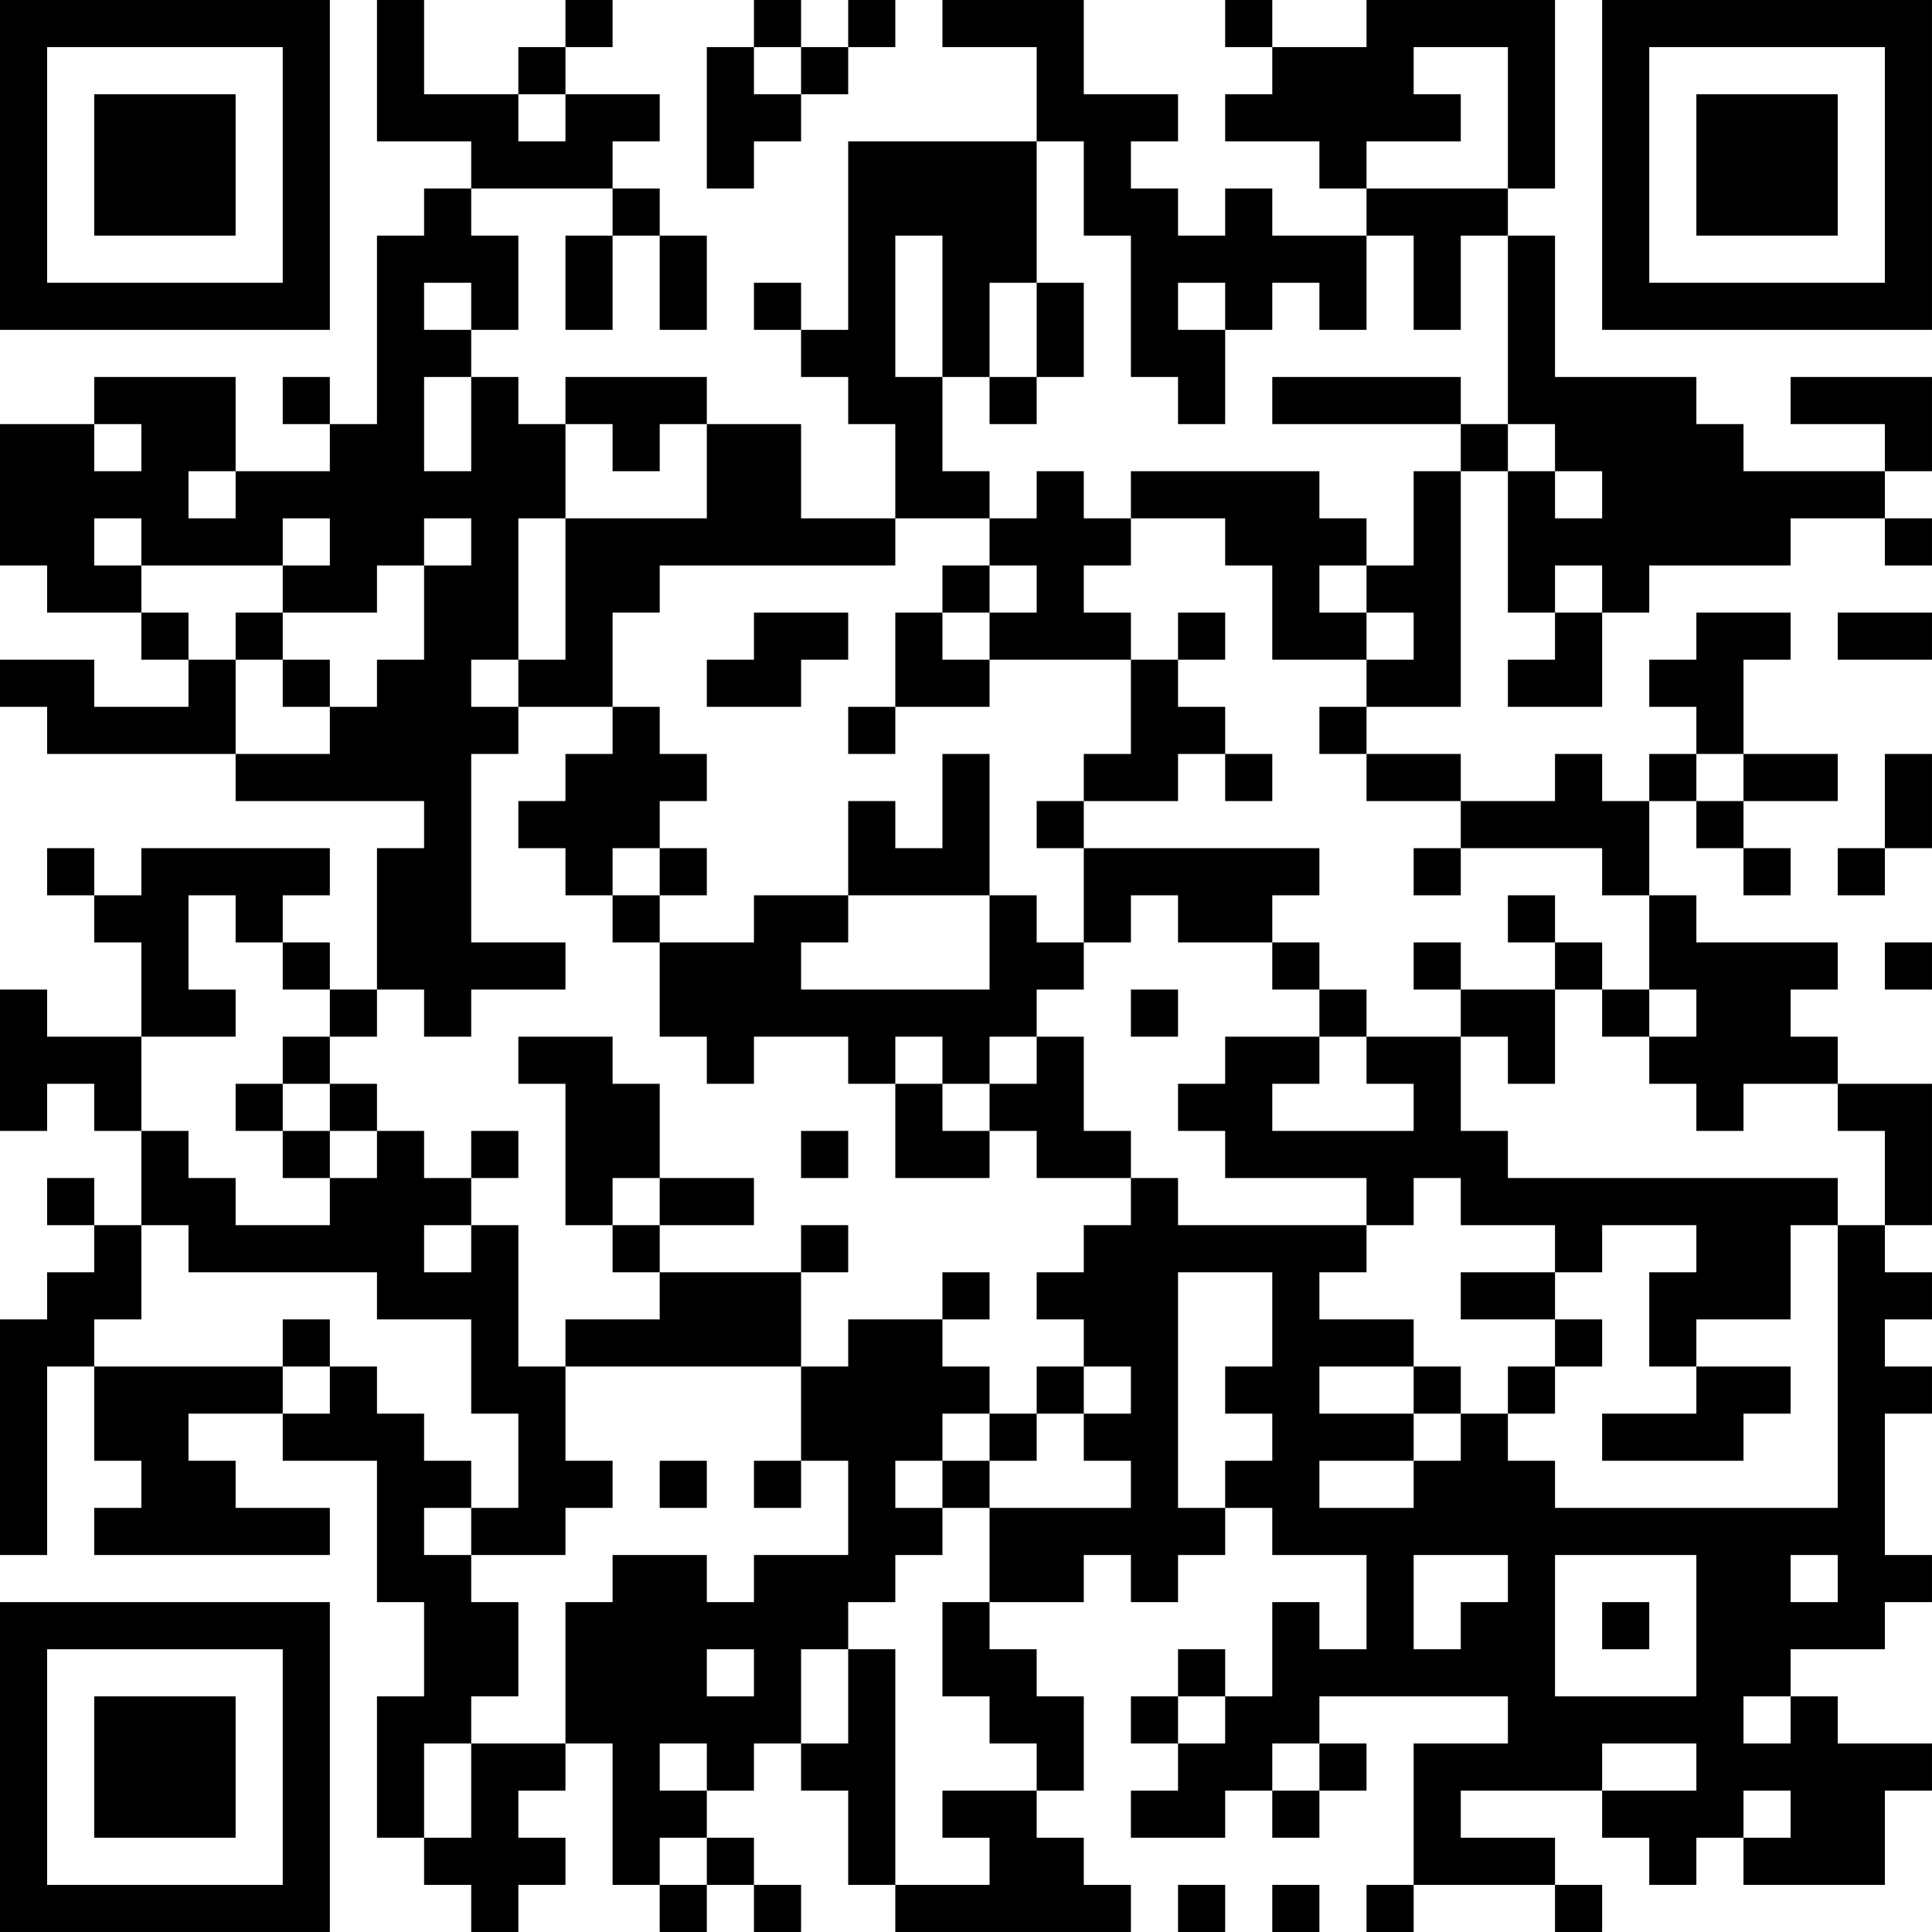 <?xml version="1.0" encoding="UTF-8"?>
<svg xmlns="http://www.w3.org/2000/svg" version="1.1" width="200" height="200" viewBox="0 0 200 200"><rect x="0" y="0" width="200" height="200" fill="#ffffff"/><g transform="scale(4.878)"><g transform="translate(0,0)"><path fill-rule="evenodd" d="M8 0L8 3L10 3L10 4L9 4L9 5L8 5L8 9L7 9L7 8L6 8L6 9L7 9L7 10L5 10L5 8L2 8L2 9L0 9L0 12L1 12L1 13L3 13L3 14L4 14L4 15L2 15L2 14L0 14L0 15L1 15L1 16L5 16L5 17L9 17L9 18L8 18L8 21L7 21L7 20L6 20L6 19L7 19L7 18L3 18L3 19L2 19L2 18L1 18L1 19L2 19L2 20L3 20L3 22L1 22L1 21L0 21L0 24L1 24L1 23L2 23L2 24L3 24L3 26L2 26L2 25L1 25L1 26L2 26L2 27L1 27L1 28L0 28L0 33L1 33L1 29L2 29L2 31L3 31L3 32L2 32L2 33L7 33L7 32L5 32L5 31L4 31L4 30L6 30L6 31L8 31L8 34L9 34L9 36L8 36L8 39L9 39L9 40L10 40L10 41L11 41L11 40L12 40L12 39L11 39L11 38L12 38L12 37L13 37L13 40L14 40L14 41L15 41L15 40L16 40L16 41L17 41L17 40L16 40L16 39L15 39L15 38L16 38L16 37L17 37L17 38L18 38L18 40L19 40L19 41L24 41L24 40L23 40L23 39L22 39L22 38L23 38L23 36L22 36L22 35L21 35L21 34L23 34L23 33L24 33L24 34L25 34L25 33L26 33L26 32L27 32L27 33L29 33L29 35L28 35L28 34L27 34L27 36L26 36L26 35L25 35L25 36L24 36L24 37L25 37L25 38L24 38L24 39L26 39L26 38L27 38L27 39L28 39L28 38L29 38L29 37L28 37L28 36L32 36L32 37L30 37L30 40L29 40L29 41L30 41L30 40L33 40L33 41L34 41L34 40L33 40L33 39L31 39L31 38L34 38L34 39L35 39L35 40L36 40L36 39L37 39L37 40L40 40L40 38L41 38L41 37L39 37L39 36L38 36L38 35L40 35L40 34L41 34L41 33L40 33L40 30L41 30L41 29L40 29L40 28L41 28L41 27L40 27L40 26L41 26L41 23L39 23L39 22L38 22L38 21L39 21L39 20L36 20L36 19L35 19L35 17L36 17L36 18L37 18L37 19L38 19L38 18L37 18L37 17L39 17L39 16L37 16L37 14L38 14L38 13L36 13L36 14L35 14L35 15L36 15L36 16L35 16L35 17L34 17L34 16L33 16L33 17L31 17L31 16L29 16L29 15L31 15L31 10L32 10L32 13L33 13L33 14L32 14L32 15L34 15L34 13L35 13L35 12L38 12L38 11L40 11L40 12L41 12L41 11L40 11L40 10L41 10L41 8L38 8L38 9L40 9L40 10L37 10L37 9L36 9L36 8L33 8L33 5L32 5L32 4L33 4L33 0L29 0L29 1L27 1L27 0L26 0L26 1L27 1L27 2L26 2L26 3L28 3L28 4L29 4L29 5L27 5L27 4L26 4L26 5L25 5L25 4L24 4L24 3L25 3L25 2L23 2L23 0L20 0L20 1L22 1L22 3L18 3L18 7L17 7L17 6L16 6L16 7L17 7L17 8L18 8L18 9L19 9L19 11L17 11L17 9L15 9L15 8L12 8L12 9L11 9L11 8L10 8L10 7L11 7L11 5L10 5L10 4L13 4L13 5L12 5L12 7L13 7L13 5L14 5L14 7L15 7L15 5L14 5L14 4L13 4L13 3L14 3L14 2L12 2L12 1L13 1L13 0L12 0L12 1L11 1L11 2L9 2L9 0ZM16 0L16 1L15 1L15 4L16 4L16 3L17 3L17 2L18 2L18 1L19 1L19 0L18 0L18 1L17 1L17 0ZM16 1L16 2L17 2L17 1ZM30 1L30 2L31 2L31 3L29 3L29 4L32 4L32 1ZM11 2L11 3L12 3L12 2ZM22 3L22 6L21 6L21 8L20 8L20 5L19 5L19 8L20 8L20 10L21 10L21 11L19 11L19 12L14 12L14 13L13 13L13 15L11 15L11 14L12 14L12 11L15 11L15 9L14 9L14 10L13 10L13 9L12 9L12 11L11 11L11 14L10 14L10 15L11 15L11 16L10 16L10 20L12 20L12 21L10 21L10 22L9 22L9 21L8 21L8 22L7 22L7 21L6 21L6 20L5 20L5 19L4 19L4 21L5 21L5 22L3 22L3 24L4 24L4 25L5 25L5 26L7 26L7 25L8 25L8 24L9 24L9 25L10 25L10 26L9 26L9 27L10 27L10 26L11 26L11 29L12 29L12 31L13 31L13 32L12 32L12 33L10 33L10 32L11 32L11 30L10 30L10 28L8 28L8 27L4 27L4 26L3 26L3 28L2 28L2 29L6 29L6 30L7 30L7 29L8 29L8 30L9 30L9 31L10 31L10 32L9 32L9 33L10 33L10 34L11 34L11 36L10 36L10 37L9 37L9 39L10 39L10 37L12 37L12 34L13 34L13 33L15 33L15 34L16 34L16 33L18 33L18 31L17 31L17 29L18 29L18 28L20 28L20 29L21 29L21 30L20 30L20 31L19 31L19 32L20 32L20 33L19 33L19 34L18 34L18 35L17 35L17 37L18 37L18 35L19 35L19 40L21 40L21 39L20 39L20 38L22 38L22 37L21 37L21 36L20 36L20 34L21 34L21 32L24 32L24 31L23 31L23 30L24 30L24 29L23 29L23 28L22 28L22 27L23 27L23 26L24 26L24 25L25 25L25 26L29 26L29 27L28 27L28 28L30 28L30 29L28 29L28 30L30 30L30 31L28 31L28 32L30 32L30 31L31 31L31 30L32 30L32 31L33 31L33 32L39 32L39 26L40 26L40 24L39 24L39 23L37 23L37 24L36 24L36 23L35 23L35 22L36 22L36 21L35 21L35 19L34 19L34 18L31 18L31 17L29 17L29 16L28 16L28 15L29 15L29 14L30 14L30 13L29 13L29 12L30 12L30 10L31 10L31 9L32 9L32 10L33 10L33 11L34 11L34 10L33 10L33 9L32 9L32 5L31 5L31 7L30 7L30 5L29 5L29 7L28 7L28 6L27 6L27 7L26 7L26 6L25 6L25 7L26 7L26 9L25 9L25 8L24 8L24 5L23 5L23 3ZM9 6L9 7L10 7L10 6ZM22 6L22 8L21 8L21 9L22 9L22 8L23 8L23 6ZM9 8L9 10L10 10L10 8ZM27 8L27 9L31 9L31 8ZM2 9L2 10L3 10L3 9ZM4 10L4 11L5 11L5 10ZM22 10L22 11L21 11L21 12L20 12L20 13L19 13L19 15L18 15L18 16L19 16L19 15L21 15L21 14L24 14L24 16L23 16L23 17L22 17L22 18L23 18L23 20L22 20L22 19L21 19L21 16L20 16L20 18L19 18L19 17L18 17L18 19L16 19L16 20L14 20L14 19L15 19L15 18L14 18L14 17L15 17L15 16L14 16L14 15L13 15L13 16L12 16L12 17L11 17L11 18L12 18L12 19L13 19L13 20L14 20L14 22L15 22L15 23L16 23L16 22L18 22L18 23L19 23L19 25L21 25L21 24L22 24L22 25L24 25L24 24L23 24L23 22L22 22L22 21L23 21L23 20L24 20L24 19L25 19L25 20L27 20L27 21L28 21L28 22L26 22L26 23L25 23L25 24L26 24L26 25L29 25L29 26L30 26L30 25L31 25L31 26L33 26L33 27L31 27L31 28L33 28L33 29L32 29L32 30L33 30L33 29L34 29L34 28L33 28L33 27L34 27L34 26L36 26L36 27L35 27L35 29L36 29L36 30L34 30L34 31L37 31L37 30L38 30L38 29L36 29L36 28L38 28L38 26L39 26L39 25L32 25L32 24L31 24L31 22L32 22L32 23L33 23L33 21L34 21L34 22L35 22L35 21L34 21L34 20L33 20L33 19L32 19L32 20L33 20L33 21L31 21L31 20L30 20L30 21L31 21L31 22L29 22L29 21L28 21L28 20L27 20L27 19L28 19L28 18L23 18L23 17L25 17L25 16L26 16L26 17L27 17L27 16L26 16L26 15L25 15L25 14L26 14L26 13L25 13L25 14L24 14L24 13L23 13L23 12L24 12L24 11L26 11L26 12L27 12L27 14L29 14L29 13L28 13L28 12L29 12L29 11L28 11L28 10L24 10L24 11L23 11L23 10ZM2 11L2 12L3 12L3 13L4 13L4 14L5 14L5 16L7 16L7 15L8 15L8 14L9 14L9 12L10 12L10 11L9 11L9 12L8 12L8 13L6 13L6 12L7 12L7 11L6 11L6 12L3 12L3 11ZM21 12L21 13L20 13L20 14L21 14L21 13L22 13L22 12ZM33 12L33 13L34 13L34 12ZM5 13L5 14L6 14L6 15L7 15L7 14L6 14L6 13ZM16 13L16 14L15 14L15 15L17 15L17 14L18 14L18 13ZM39 13L39 14L41 14L41 13ZM36 16L36 17L37 17L37 16ZM40 16L40 18L39 18L39 19L40 19L40 18L41 18L41 16ZM13 18L13 19L14 19L14 18ZM30 18L30 19L31 19L31 18ZM18 19L18 20L17 20L17 21L21 21L21 19ZM40 20L40 21L41 21L41 20ZM24 21L24 22L25 22L25 21ZM6 22L6 23L5 23L5 24L6 24L6 25L7 25L7 24L8 24L8 23L7 23L7 22ZM11 22L11 23L12 23L12 26L13 26L13 27L14 27L14 28L12 28L12 29L17 29L17 27L18 27L18 26L17 26L17 27L14 27L14 26L16 26L16 25L14 25L14 23L13 23L13 22ZM19 22L19 23L20 23L20 24L21 24L21 23L22 23L22 22L21 22L21 23L20 23L20 22ZM28 22L28 23L27 23L27 24L30 24L30 23L29 23L29 22ZM6 23L6 24L7 24L7 23ZM10 24L10 25L11 25L11 24ZM17 24L17 25L18 25L18 24ZM13 25L13 26L14 26L14 25ZM20 27L20 28L21 28L21 27ZM25 27L25 32L26 32L26 31L27 31L27 30L26 30L26 29L27 29L27 27ZM6 28L6 29L7 29L7 28ZM22 29L22 30L21 30L21 31L20 31L20 32L21 32L21 31L22 31L22 30L23 30L23 29ZM30 29L30 30L31 30L31 29ZM14 31L14 32L15 32L15 31ZM16 31L16 32L17 32L17 31ZM30 33L30 35L31 35L31 34L32 34L32 33ZM33 33L33 36L36 36L36 33ZM38 33L38 34L39 34L39 33ZM34 34L34 35L35 35L35 34ZM15 35L15 36L16 36L16 35ZM25 36L25 37L26 37L26 36ZM37 36L37 37L38 37L38 36ZM14 37L14 38L15 38L15 37ZM27 37L27 38L28 38L28 37ZM34 37L34 38L36 38L36 37ZM37 38L37 39L38 39L38 38ZM14 39L14 40L15 40L15 39ZM25 40L25 41L26 41L26 40ZM27 40L27 41L28 41L28 40ZM0 0L0 7L7 7L7 0ZM1 1L1 6L6 6L6 1ZM2 2L2 5L5 5L5 2ZM34 0L34 7L41 7L41 0ZM35 1L35 6L40 6L40 1ZM36 2L36 5L39 5L39 2ZM0 34L0 41L7 41L7 34ZM1 35L1 40L6 40L6 35ZM2 36L2 39L5 39L5 36Z" fill="#000000"/></g></g></svg>
